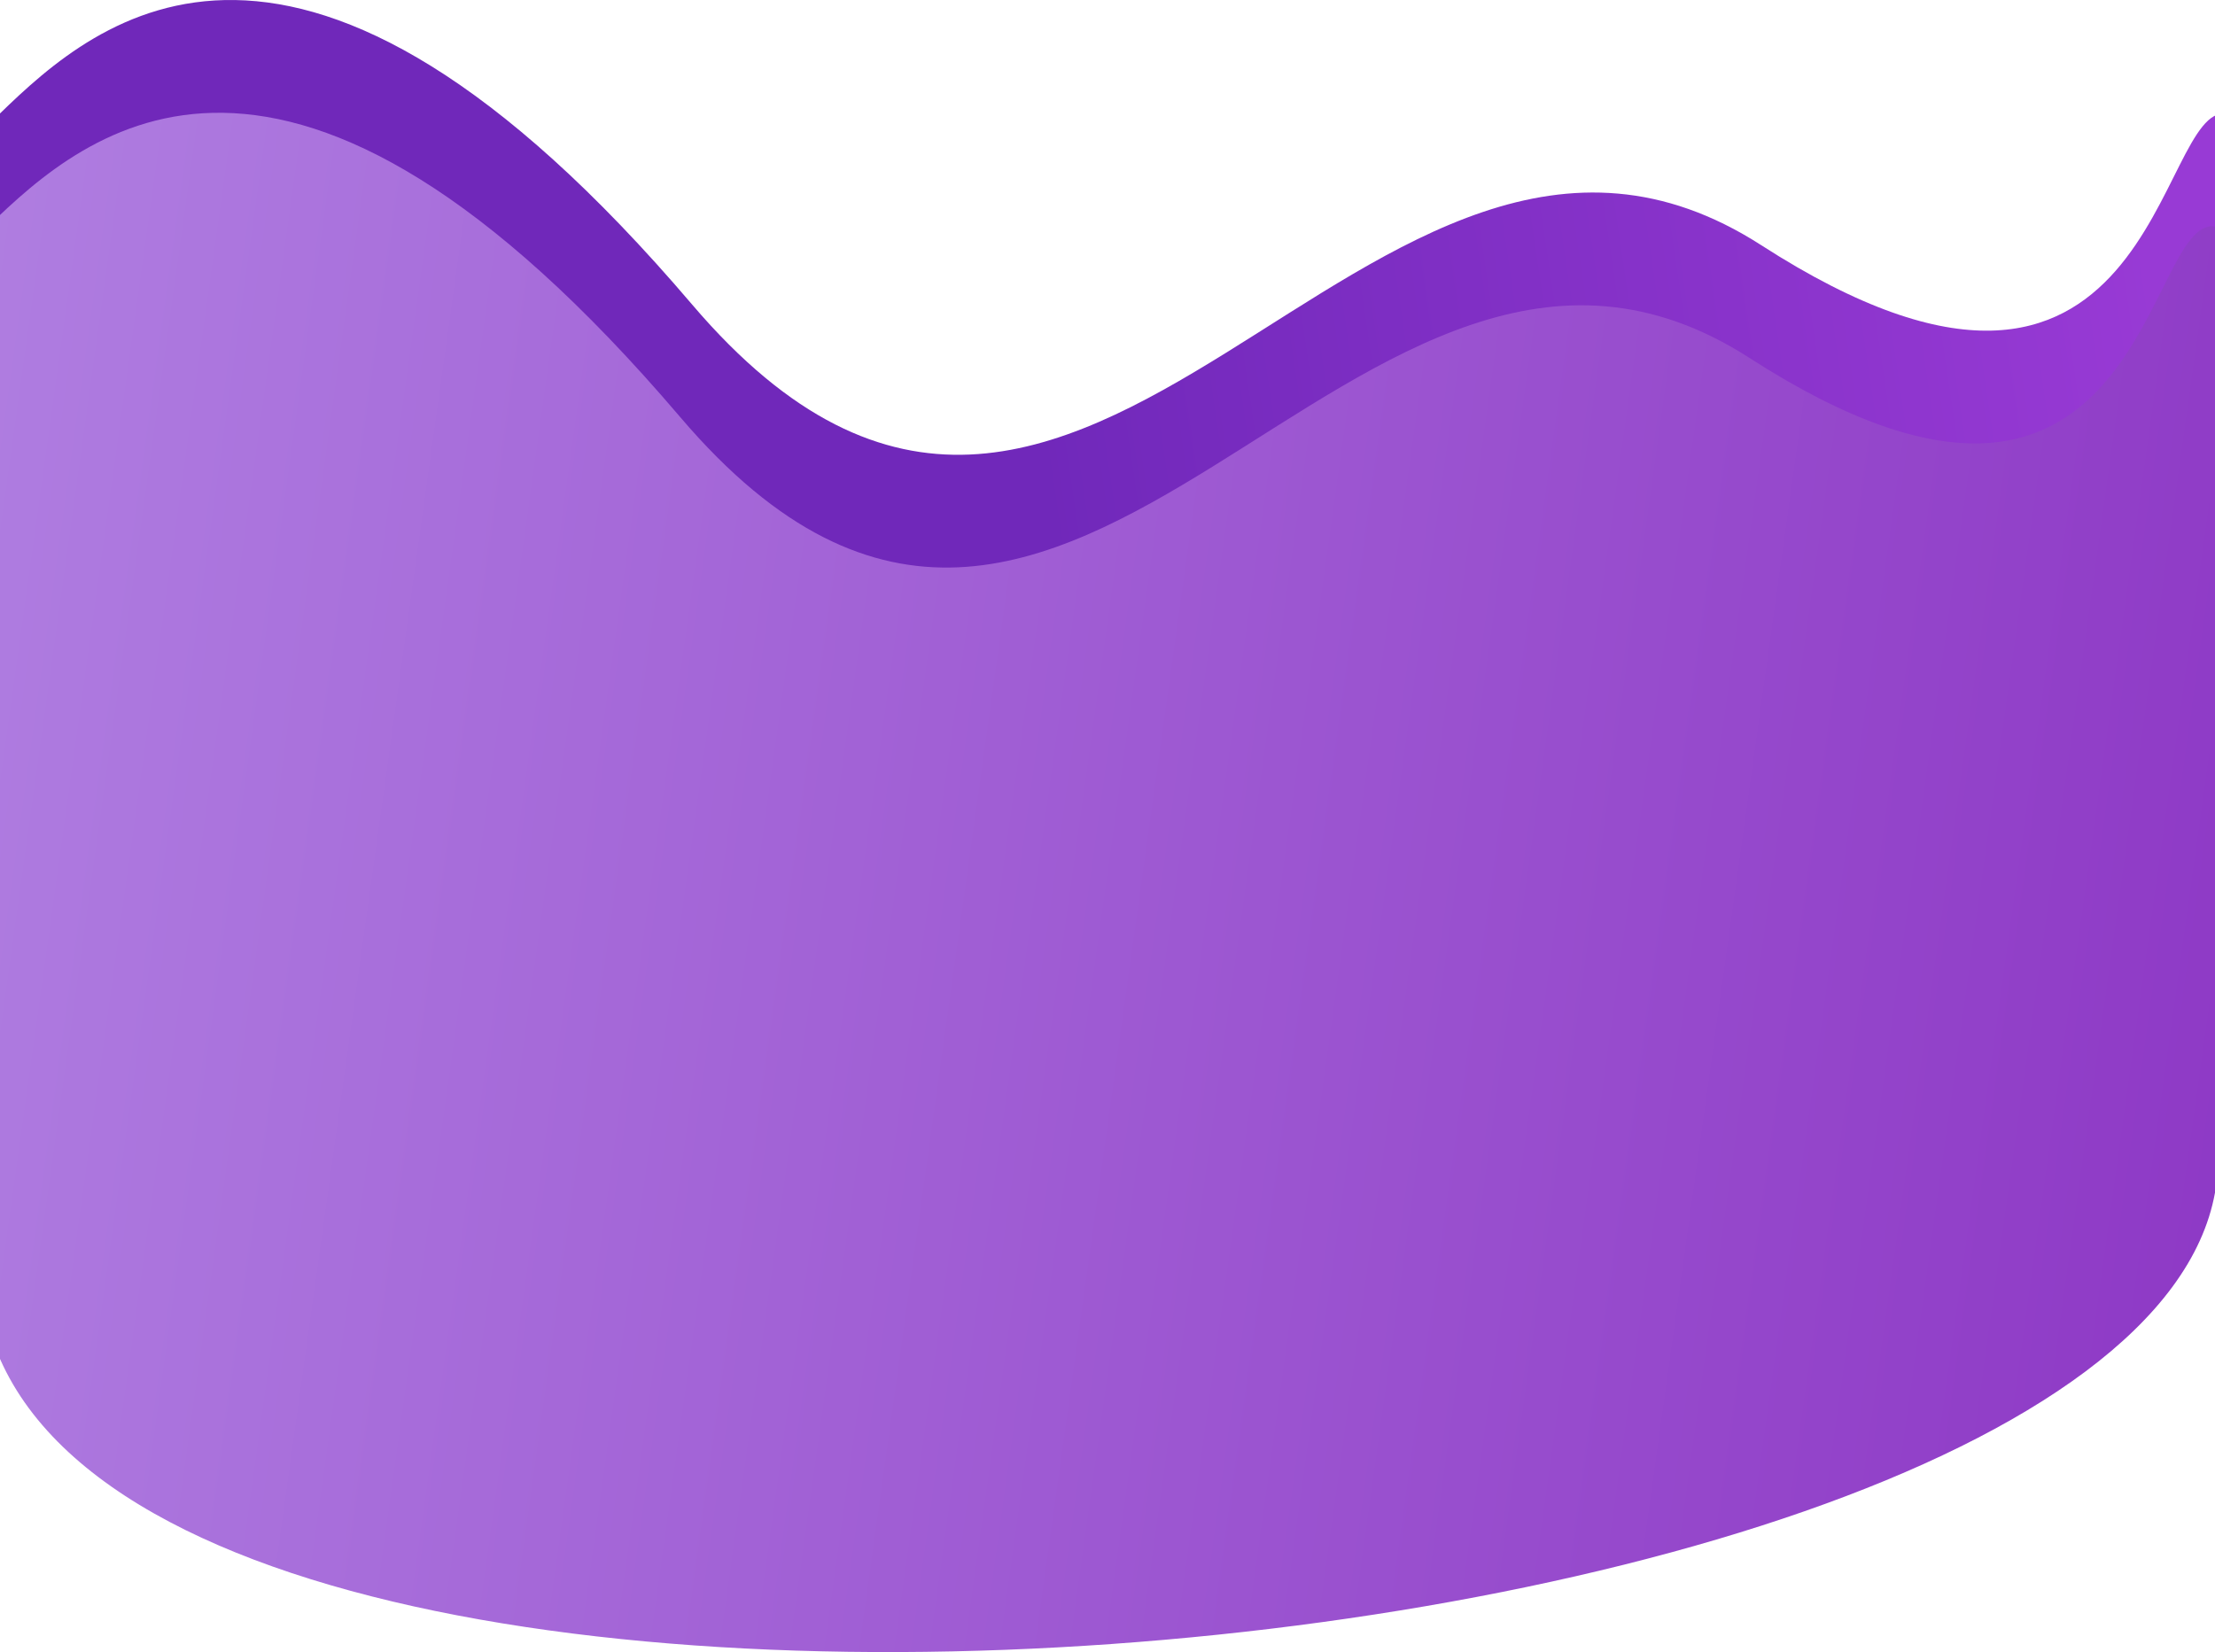 <svg width="1512" height="1128" viewBox="0 0 1512 1128" fill="none" xmlns="http://www.w3.org/2000/svg">
<path d="M-0.218 77.673C66.792 12.527 203.622 -107.68 472.505 207.987C741.389 523.653 932.206 -6.563 1202.35 167.47C1472.49 341.503 1471.31 69.742 1520 77.673V737.296C1455.49 1094.79 -111.234 1212.25 -0.218 737.296C-0.218 737.296 -67.228 142.818 -0.218 77.673Z" fill="url(#paint0_linear_527_11)"/>
<path d="M-8.218 154.673C58.792 89.527 195.622 -30.68 464.505 284.987C733.389 600.653 924.206 70.437 1194.35 244.47C1464.49 418.503 1463.31 146.742 1512 154.673V814.296C1447.49 1171.79 -119.234 1289.25 -8.218 814.296C-8.218 814.296 -75.228 219.818 -8.218 154.673Z" fill="url(#paint1_linear_527_11)"/>
<defs>
<linearGradient id="paint0_linear_527_11" x1="673" y1="82" x2="1439.13" y2="-31.354" gradientUnits="userSpaceOnUse">
<stop stop-color="#7028BA"/>
<stop offset="1" stop-color="#983AD5"/>
</linearGradient>
<linearGradient id="paint1_linear_527_11" x1="-139.346" y1="77" x2="1688.84" y2="331.885" gradientUnits="userSpaceOnUse">
<stop stop-color="#B283E3"/>
<stop offset="1" stop-color="#8C35C4"/>
</linearGradient>
</defs>
</svg>
